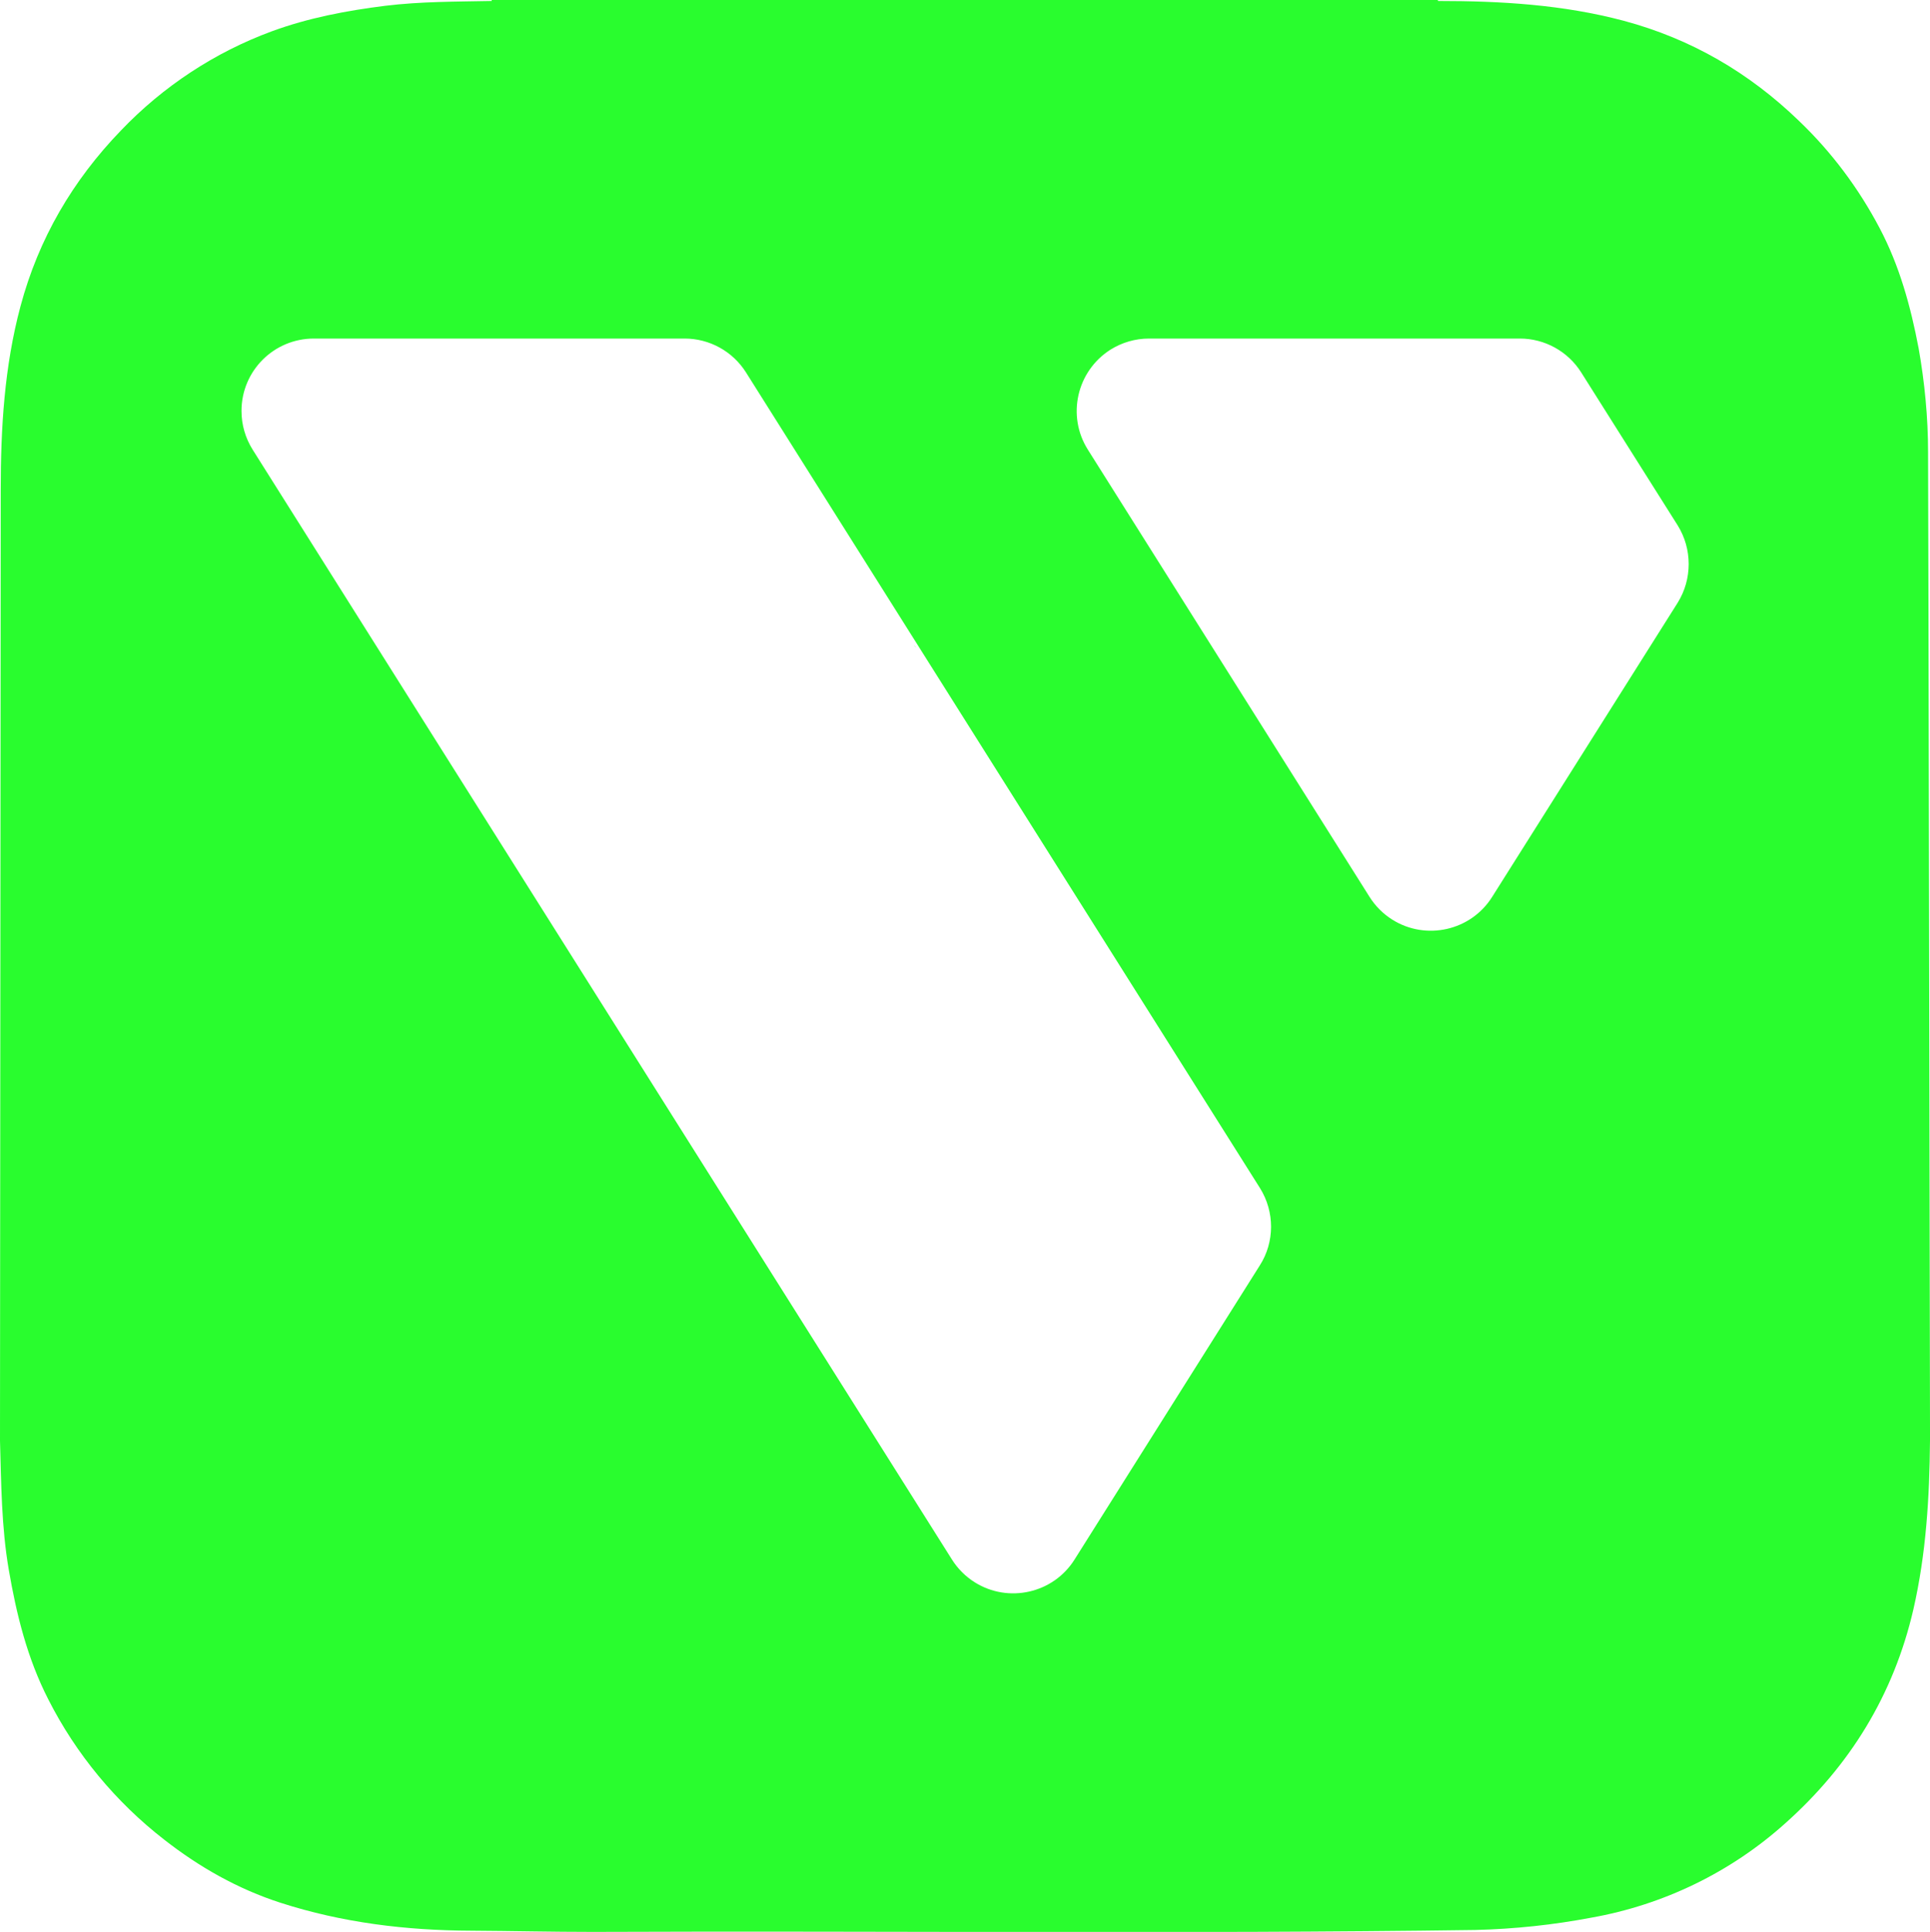 <?xml version="1.0" encoding="utf-8"?>
<!-- Generator: Adobe Illustrator 25.2.3, SVG Export Plug-In . SVG Version: 6.00 Build 0)  -->
<svg version="1.1" id="Layer_1" xmlns="http://www.w3.org/2000/svg" xmlns:xlink="http://www.w3.org/1999/xlink" x="0px" y="0px"
	 viewBox="0 0 800 800.6" style="enable-background:new 0 0 800 800.6;" xml:space="preserve">
<style type="text/css">
	.st0{fill:#29FD2E;}
</style>
<g>
	<path class="st0" d="M379.9,268.4c-0.4-0.4-0.8-0.7-1.2-1C379.1,267.8,379.5,268.1,379.9,268.4z"/>
	<path class="st0" d="M180.3,306.3c-0.6-0.9-1.1-1.8-1.5-2.7C179.2,304.5,179.7,305.4,180.3,306.3z"/>
	<path class="st0" d="M799.2,187.4c0-14.4-1.4-28.8-3.9-43c-3.3-17.3-7.9-34.2-16.2-49.9C770.4,78,759.2,63,745.7,50.1
		C725,30.1,701,16.1,673,8.6c-25.2-6.7-50.9-8.2-76.9-8.2c-0.1-0.1-0.1-0.3-0.1-0.4H203.8c0,0.1,0,0.3,0,0.4
		c-14.7,0.3-29.4,0.2-44.1,2c-16,2-31.9,5-47.1,10.6c-23.6,8.7-45,22.8-62.4,41C30.1,74.8,16,98.9,8.5,126.9
		c-6.7,25-8.2,50.5-8.2,76.2L0,597v0c0.5,17.8,0.6,35.7,3.6,53.3c3.2,18.7,7.7,36.9,16.4,53.9c11.5,22.7,28,42.6,48.1,58.2
		c14.6,11.4,30.5,20.4,48.1,26.1c25.7,8.3,52.2,11.5,79.1,11.6c16.8,0.1,33.6,0.5,50.4,0.5c122-0.5,243.9,0.9,365.9-0.8
		c16.1-0.4,32.2-2.1,48-5.1c29.9-5.3,57.8-18.8,80.4-39.1c26.8-23.9,44.9-53.2,53.1-88.6c5.3-23.1,6.7-46.5,6.9-70.1v-4.7
		C800,590.5,799.3,192.6,799.2,187.4z M522.2,524.4l-76.8,121.9c-8.8,14-27.4,18.2-41.4,9.4c-3.8-2.4-7-5.6-9.4-9.4l-214.3-340
		l-44.1-70l-31.5-50c-3-4.8-4.6-10.3-4.6-16c0-16.6,13.4-30,30-30h153.7c10.3,0,19.9,5.3,25.4,14l31.5,50h0l44.1,70c0,0,0,0,0,0
		l137.5,218.1C528.4,502.2,528.4,514.7,522.2,524.4L522.2,524.4z M695.4,249.8L645,329.7l-26.5,42c-8.8,14-27.4,18.2-41.4,9.4
		c-3.8-2.4-7-5.6-9.4-9.4L450.9,186.3c-8.8-14-4.6-32.5,9.4-41.4c4.8-3,10.3-4.6,16-4.6H630c10.3,0,19.9,5.3,25.4,14l40,63.4
		C701.5,227.5,701.5,240,695.4,249.8z"/>
</g>
</svg>
